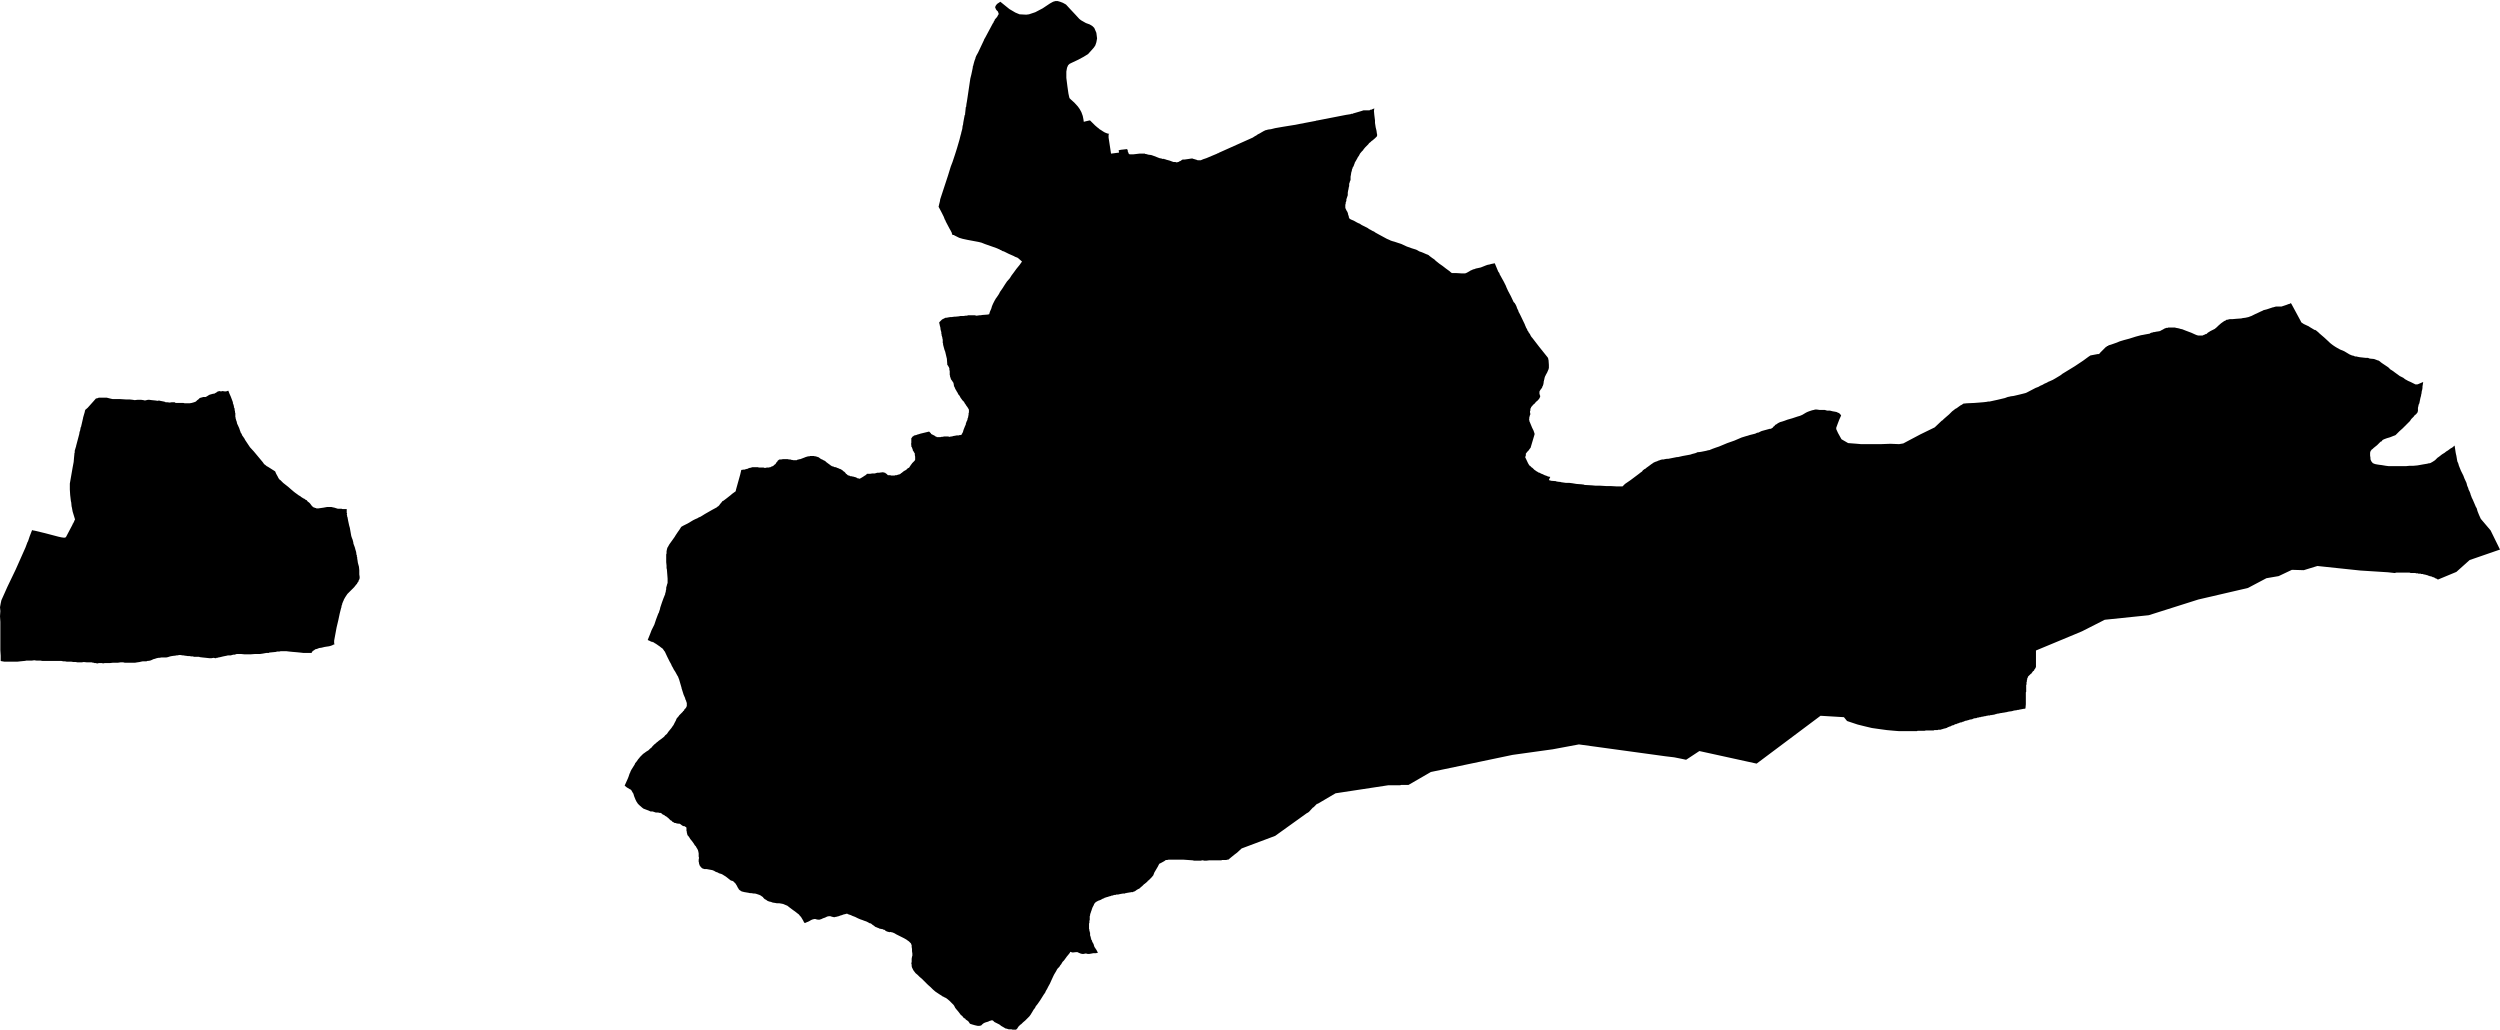 <svg xmlns="http://www.w3.org/2000/svg" version="1.2" baseProfile="tiny" stroke-linecap="round" stroke-linejoin="round" viewBox="584.5 336.28 71.6 29.5"><g xmlns="http://www.w3.org/2000/svg" id="Irunberri">
<path d="M 613.15 343.44 613.14 343.43 613.05 343.39 612.91 343.34 612.71 343.27 612.61 343.23 612.53 343.21 612.37 343.18 612.21 343.15 612.07 343.12 611.97 343.09 611.89 343.05 611.83 343.02 611.82 343.01 611.8 343.01 611.78 343.01 611.76 342.96 611.76 342.95 611.73 342.89 611.69 342.82 611.59 342.63 611.57 342.58 611.57 342.58 611.56 342.57 611.53 342.49 611.46 342.35 611.38 342.2 611.39 342.17 611.39 342.16 611.42 342.04 611.43 341.97 611.44 341.96 611.44 341.95 611.65 341.31 611.73 341.05 611.78 340.92 611.79 340.89 611.8 340.86 611.85 340.71 611.91 340.52 611.98 340.28 612.01 340.16 612.03 340.09 612.03 340.08 612.06 339.97 612.07 339.88 612.08 339.86 612.09 339.78 612.12 339.62 612.13 339.57 612.14 339.57 612.14 339.56 612.14 339.55 612.14 339.54 612.15 339.45 612.16 339.35 612.17 339.34 612.18 339.25 612.19 339.2 612.21 339.07 612.29 338.53 612.32 338.41 612.36 338.22 612.36 338.19 612.37 338.17 612.38 338.13 612.39 338.09 612.41 338.02 612.44 337.94 612.44 337.92 612.45 337.91 612.45 337.9 612.46 337.88 612.47 337.86 612.51 337.79 612.59 337.62 612.68 337.43 612.69 337.4 612.71 337.37 612.94 336.94 612.95 336.94 612.95 336.93 612.96 336.9 612.97 336.89 612.97 336.88 612.98 336.87 612.99 336.86 612.99 336.84 613 336.83 613.06 336.76 613.08 336.72 613.1 336.69 613.1 336.66 613.09 336.64 613.08 336.61 613.04 336.57 613.02 336.54 613.01 336.51 613 336.49 613.01 336.46 613.02 336.44 613.05 336.4 613.06 336.39 613.15 336.33 613.41 336.54 613.58 336.64 613.7 336.69 613.89 336.7 613.97 336.69 614.15 336.63 614.36 336.52 614.57 336.38 614.66 336.33 614.73 336.31 614.79 336.31 614.86 336.33 614.94 336.36 615.03 336.41 615.15 336.54 615.3 336.7 615.41 336.82 615.46 336.86 615.6 336.94 615.71 336.98 615.79 337.03 615.84 337.08 615.87 337.15 615.9 337.22 615.91 337.3 615.92 337.38 615.9 337.49 615.87 337.58 615.83 337.64 615.76 337.72 615.66 337.83 615.53 337.91 615.36 338 615.19 338.08 615.13 338.11 615.09 338.15 615.06 338.22 615.04 338.33 615.04 338.51 615.07 338.75 615.1 338.96 615.12 339.05 615.13 339.09 615.17 339.13 615.27 339.22 615.37 339.33 615.42 339.4 615.47 339.49 615.51 339.6 615.53 339.7 615.54 339.77 615.57 339.76 615.7 339.73 615.72 339.73 615.86 339.87 615.93 339.93 615.93 339.93 615.97 339.96 615.99 339.98 616.04 340.01 616.07 340.03 616.1 340.05 616.12 340.06 616.15 340.08 616.16 340.08 616.18 340.09 616.24 340.11 616.27 340.11 616.26 340.12 616.26 340.13 616.25 340.13 616.25 340.14 616.25 340.15 616.25 340.16 616.25 340.17 616.25 340.19 616.25 340.2 616.25 340.22 616.32 340.68 616.55 340.65 616.54 340.59 616.54 340.58 616.56 340.58 616.6 340.57 616.78 340.55 616.8 340.59 616.8 340.62 616.81 340.64 616.82 340.66 616.82 340.67 616.83 340.68 616.83 340.69 616.84 340.69 616.85 340.7 616.86 340.7 616.87 340.7 616.96 340.7 617.13 340.68 617.14 340.68 617.15 340.68 617.19 340.68 617.27 340.68 617.28 340.68 617.29 340.68 617.3 340.69 617.31 340.69 617.32 340.69 617.39 340.71 617.47 340.72 617.5 340.73 617.51 340.73 617.52 340.74 617.53 340.74 617.71 340.81 617.77 340.82 617.78 340.83 617.79 340.83 617.79 340.83 617.8 340.83 617.84 340.83 617.85 340.84 617.86 340.84 617.87 340.84 617.89 340.85 618 340.88 618.08 340.91 618.11 340.92 618.12 340.92 618.13 340.92 618.14 340.92 618.16 340.92 618.17 340.92 618.18 340.93 618.2 340.93 618.21 340.93 618.22 340.93 618.23 340.92 618.24 340.92 618.25 340.92 618.28 340.9 618.31 340.89 618.35 340.86 618.37 340.85 618.38 340.85 618.39 340.85 618.42 340.85 618.56 340.83 618.62 340.82 618.62 340.82 618.64 340.82 618.64 340.82 618.65 340.82 618.66 340.82 618.67 340.83 618.68 340.83 618.78 340.86 618.8 340.87 618.81 340.87 618.82 340.87 618.83 340.87 618.84 340.87 618.85 340.87 618.86 340.87 618.87 340.87 618.88 340.87 618.89 340.87 618.96 340.84 619.05 340.81 619.24 340.73 619.36 340.68 619.37 340.67 619.39 340.67 619.4 340.66 619.42 340.65 620.38 340.22 620.41 340.2 620.42 340.19 620.43 340.19 620.44 340.18 620.48 340.16 620.52 340.13 620.58 340.1 620.63 340.07 620.7 340.03 620.72 340.02 620.73 340.02 620.73 340.01 620.75 340.01 620.82 339.99 620.9 339.98 620.98 339.96 621.02 339.95 621.25 339.91 621.56 339.86 622.19 339.74 622.21 339.73 622.23 339.73 623.05 339.57 623.18 339.55 623.2 339.54 623.22 339.54 623.24 339.54 623.25 339.53 623.32 339.51 623.49 339.46 623.55 339.44 623.56 339.44 623.57 339.44 623.58 339.44 623.59 339.44 623.6 339.44 623.61 339.44 623.62 339.44 623.64 339.44 623.72 339.44 623.74 339.43 623.75 339.42 623.78 339.42 623.82 339.4 623.85 339.39 623.86 339.38 623.85 339.46 623.86 339.57 623.87 339.65 623.88 339.73 623.88 339.8 623.9 339.93 623.92 340.01 623.93 340.07 623.93 340.09 623.94 340.12 623.94 340.14 623.94 340.15 623.94 340.17 623.93 340.19 623.92 340.2 623.91 340.21 623.88 340.24 623.81 340.3 623.78 340.32 623.75 340.35 623.71 340.38 623.69 340.41 623.64 340.46 623.62 340.48 623.6 340.5 623.55 340.56 623.54 340.58 623.5 340.62 623.45 340.68 623.43 340.72 623.42 340.74 623.39 340.78 623.37 340.82 623.33 340.89 623.3 340.94 623.3 340.95 623.28 341 623.27 341.03 623.26 341.05 623.24 341.08 623.23 341.12 623.22 341.13 623.22 341.15 623.21 341.19 623.2 341.22 623.19 341.29 623.18 341.34 623.18 341.37 623.18 341.4 623.18 341.43 623.17 341.46 623.16 341.48 623.15 341.52 623.14 341.54 623.14 341.57 623.14 341.59 623.14 341.61 623.13 341.64 623.12 341.7 623.11 341.74 623.1 341.8 623.1 341.84 623.1 341.87 623.09 341.9 623.08 341.93 623.06 341.99 623.06 342.03 623.05 342.06 623.04 342.08 623.04 342.12 623.03 342.14 623.03 342.15 623.03 342.18 623.03 342.18 623.03 342.21 623.03 342.23 623.04 342.26 623.07 342.32 623.09 342.35 623.1 342.38 623.11 342.41 623.11 342.43 623.12 342.45 623.13 342.48 623.13 342.5 623.14 342.52 623.15 342.54 623.16 342.55 623.18 342.56 623.2 342.57 623.29 342.61 623.36 342.65 623.4 342.67 623.45 342.69 623.46 342.7 623.48 342.71 623.49 342.72 623.55 342.75 623.67 342.81 623.71 342.84 623.75 342.86 623.82 342.9 623.85 342.91 623.89 342.94 623.98 342.99 624.22 343.12 624.29 343.15 624.33 343.17 624.39 343.19 624.43 343.2 624.52 343.23 624.64 343.27 624.79 343.34 624.93 343.39 625.06 343.43 625.15 343.48 625.18 343.49 625.21 343.5 625.26 343.52 625.35 343.56 625.38 343.57 625.4 343.58 625.42 343.59 625.44 343.61 625.52 343.67 625.58 343.71 625.59 343.72 625.62 343.75 625.72 343.83 625.82 343.9 625.91 343.97 626.02 344.05 626.04 344.07 626.08 344.1 626.12 344.1 626.13 344.1 626.16 344.1 626.19 344.1 626.36 344.11 626.4 344.11 626.43 344.11 626.46 344.11 626.49 344.1 626.51 344.09 626.53 344.08 626.6 344.04 626.63 344.02 626.64 344.02 626.66 344.01 626.68 344 626.71 343.99 626.72 343.99 626.77 343.97 626.82 343.96 626.91 343.94 627.06 343.88 627.09 343.87 627.12 343.86 627.14 343.86 627.21 343.84 627.31 343.82 627.41 344.06 627.44 344.1 627.45 344.13 627.45 344.14 627.46 344.15 627.47 344.17 627.52 344.26 627.57 344.35 627.61 344.43 627.63 344.47 627.64 344.5 627.69 344.61 627.77 344.76 627.85 344.93 627.86 344.94 627.87 344.95 627.88 344.96 627.89 344.97 627.89 344.98 627.9 344.99 627.91 345.01 627.93 345.05 627.94 345.08 627.95 345.11 627.96 345.13 627.97 345.15 627.98 345.17 627.99 345.19 627.99 345.21 628.01 345.24 628.05 345.32 628.17 345.57 628.18 345.6 628.19 345.62 628.21 345.67 628.23 345.7 628.24 345.72 628.24 345.73 628.25 345.75 628.25 345.75 628.26 345.76 628.27 345.77 628.27 345.78 628.28 345.8 628.29 345.81 628.3 345.82 628.3 345.83 628.31 345.84 628.32 345.85 628.32 345.86 628.33 345.87 628.33 345.88 628.34 345.89 628.34 345.9 628.35 345.91 628.36 345.93 628.38 345.95 628.58 346.21 628.78 346.46 628.82 346.51 628.83 346.52 628.83 346.53 628.84 346.54 628.84 346.56 628.85 346.59 628.86 346.73 628.86 346.78 628.86 346.79 628.86 346.8 628.86 346.82 628.86 346.83 628.85 346.84 628.85 346.86 628.84 346.88 628.81 346.95 628.77 347.02 628.77 347.03 628.76 347.04 628.75 347.06 628.75 347.07 628.74 347.08 628.74 347.1 628.74 347.11 628.73 347.12 628.73 347.14 628.73 347.15 628.72 347.16 628.72 347.17 628.72 347.19 628.71 347.21 628.71 347.23 628.71 347.24 628.71 347.26 628.7 347.27 628.7 347.29 628.7 347.3 628.69 347.31 628.69 347.32 628.69 347.33 628.68 347.34 628.67 347.36 628.67 347.37 628.66 347.39 628.65 347.4 628.64 347.42 628.62 347.44 628.61 347.46 628.6 347.47 628.6 347.48 628.59 347.49 628.59 347.5 628.59 347.51 628.59 347.53 628.59 347.54 628.59 347.55 628.59 347.56 628.59 347.57 628.6 347.58 628.6 347.59 628.6 347.6 628.61 347.61 628.61 347.62 628.61 347.63 628.61 347.64 628.61 347.65 628.6 347.66 628.6 347.67 628.59 347.68 628.59 347.69 628.58 347.7 628.57 347.72 628.55 347.73 628.54 347.75 628.49 347.79 628.45 347.84 628.4 347.88 628.39 347.9 628.37 347.92 628.36 347.93 628.35 347.94 628.35 347.95 628.35 347.96 628.34 347.97 628.34 347.97 628.33 347.99 628.33 348 628.33 348.02 628.33 348.04 628.32 348.05 628.32 348.06 628.32 348.09 628.33 348.14 628.33 348.15 628.32 348.16 628.32 348.17 628.31 348.19 628.31 348.2 628.31 348.21 628.3 348.22 628.3 348.23 628.3 348.24 628.3 348.25 628.3 348.27 628.29 348.28 628.29 348.29 628.3 348.3 628.3 348.32 628.3 348.33 628.3 348.34 628.31 348.36 628.38 348.53 628.42 348.61 628.45 348.7 628.45 348.72 628.34 349.09 628.34 349.1 628.33 349.11 628.3 349.15 628.28 349.18 628.24 349.22 628.21 349.26 628.2 349.27 628.2 349.32 628.2 349.33 628.19 349.34 628.19 349.35 628.19 349.36 628.19 349.36 628.18 349.37 628.26 349.54 628.27 349.56 628.28 349.57 628.28 349.57 628.28 349.58 628.29 349.59 628.3 349.61 628.31 349.61 628.31 349.62 628.32 349.62 628.33 349.63 628.35 349.65 628.36 349.66 628.37 349.67 628.39 349.68 628.4 349.69 628.41 349.7 628.42 349.71 628.45 349.74 628.47 349.75 628.48 349.76 628.51 349.78 628.53 349.79 628.56 349.81 628.58 349.82 628.6 349.82 628.61 349.83 628.63 349.84 628.65 349.85 628.68 349.86 628.74 349.89 628.8 349.91 628.84 349.93 628.86 349.93 628.9 349.94 628.89 349.96 628.88 349.98 628.86 350.03 628.93 350.05 629.06 350.06 629.08 350.07 629.15 350.08 629.18 350.08 629.21 350.09 629.28 350.1 629.35 350.11 629.37 350.11 629.45 350.11 629.53 350.12 629.65 350.14 629.79 350.15 629.87 350.16 629.88 350.17 629.9 350.17 629.91 350.17 630.09 350.18 630.2 350.19 630.33 350.19 630.49 350.2 630.62 350.2 630.79 350.21 630.96 350.21 630.97 350.21 630.98 350.2 631.04 350.14 631.2 350.03 631.44 349.85 631.49 349.81 631.52 349.79 631.54 349.77 631.55 349.75 631.58 349.73 631.59 349.72 631.63 349.7 631.65 349.68 631.72 349.63 631.76 349.6 631.8 349.57 631.82 349.56 631.83 349.55 631.83 349.55 631.84 349.54 631.86 349.53 631.9 349.51 631.96 349.49 631.98 349.48 632 349.47 632.01 349.47 632.06 349.45 632.1 349.44 632.12 349.44 632.14 349.44 632.18 349.43 632.24 349.42 632.26 349.42 632.28 349.42 632.33 349.41 632.53 349.37 632.56 349.37 632.69 349.34 632.91 349.3 632.97 349.28 633.05 349.26 633.1 349.24 633.12 349.23 633.14 349.23 633.15 349.23 633.22 349.22 633.37 349.19 633.4 349.18 633.41 349.18 633.42 349.18 633.44 349.17 633.47 349.17 633.48 349.16 633.51 349.15 633.53 349.14 633.64 349.1 633.73 349.07 633.85 349.02 633.97 348.97 634.17 348.9 634.38 348.81 634.51 348.77 634.55 348.76 634.61 348.74 634.77 348.7 634.81 348.68 634.84 348.67 634.86 348.67 634.9 348.65 634.92 348.64 634.94 348.63 634.97 348.62 635.19 348.56 635.22 348.56 635.25 348.54 635.27 348.53 635.29 348.5 635.32 348.48 635.34 348.45 635.38 348.43 635.42 348.4 635.48 348.37 635.55 348.35 635.61 348.33 635.69 348.3 635.76 348.28 635.83 348.26 635.92 348.23 635.98 348.21 636.05 348.19 636.12 348.16 636.17 348.13 636.22 348.1 636.26 348.08 636.31 348.06 636.34 348.05 636.37 348.04 636.4 348.03 636.45 348.02 636.48 348.01 636.54 348.01 636.61 348.02 636.68 348.02 636.76 348.02 636.83 348.04 636.91 348.04 636.99 348.06 637.05 348.07 637.1 348.08 637.14 348.1 637.17 348.11 637.18 348.12 637.21 348.15 637.23 348.18 637.18 348.29 637.13 348.42 637.09 348.53 637.09 348.57 637.14 348.68 637.24 348.86 637.43 348.97 637.69 348.99 637.8 349 637.85 349 638.04 349 638.21 349 638.37 349 638.64 348.99 638.89 349 639.01 348.98 639.16 348.9 639.5 348.72 639.91 348.52 640.11 348.33 640.13 348.32 640.17 348.28 640.25 348.21 640.32 348.15 640.41 348.06 640.45 348.03 640.5 347.99 640.54 347.97 640.58 347.94 640.65 347.89 640.69 347.87 640.73 347.84 640.83 347.83 641.05 347.82 641.18 347.81 641.3 347.8 641.39 347.79 641.44 347.78 641.48 347.78 641.71 347.73 641.92 347.68 642 347.65 642.05 347.64 642.09 347.63 642.17 347.62 642.34 347.58 642.42 347.56 642.5 347.54 642.53 347.53 642.57 347.51 642.8 347.39 642.88 347.36 642.93 347.33 643 347.3 643.05 347.27 643.12 347.24 643.14 347.23 643.15 347.22 643.2 347.2 643.29 347.16 643.36 347.12 643.46 347.06 643.51 347.03 643.56 346.99 643.92 346.77 644.13 346.63 644.16 346.61 644.31 346.5 644.37 346.46 644.58 346.42 644.61 346.42 644.62 346.41 644.64 346.4 644.65 346.38 644.67 346.36 644.72 346.31 644.77 346.26 644.79 346.24 644.81 346.22 644.83 346.21 644.84 346.2 644.85 346.19 644.87 346.19 644.88 346.18 644.89 346.17 644.96 346.15 645.13 346.09 645.2 346.06 645.23 346.05 645.33 346.02 645.48 345.98 645.67 345.92 645.82 345.88 645.88 345.87 645.93 345.86 646.04 345.84 646.05 345.84 646.06 345.84 646.07 345.83 646.09 345.82 646.11 345.81 646.16 345.8 646.18 345.79 646.2 345.79 646.21 345.79 646.25 345.78 646.32 345.77 646.37 345.76 646.38 345.75 646.4 345.74 646.44 345.72 646.51 345.68 646.53 345.68 646.54 345.67 646.55 345.67 646.56 345.67 646.58 345.67 646.6 345.66 646.62 345.66 646.63 345.66 646.65 345.66 646.67 345.66 646.71 345.66 646.74 345.66 646.75 345.66 646.77 345.66 646.79 345.66 646.82 345.67 646.88 345.68 646.92 345.69 646.95 345.7 647 345.71 647.1 345.75 647.18 345.78 647.26 345.81 647.37 345.86 647.42 345.88 647.46 345.89 647.47 345.89 647.49 345.89 647.51 345.89 647.52 345.89 647.54 345.89 647.56 345.89 647.58 345.89 647.6 345.88 647.62 345.87 647.63 345.87 647.66 345.85 647.68 345.85 647.7 345.84 647.71 345.83 647.73 345.81 647.81 345.76 647.83 345.75 647.85 345.74 647.89 345.72 647.91 345.71 647.93 345.7 647.99 345.65 648.03 345.61 648.11 345.54 648.18 345.49 648.21 345.47 648.22 345.47 648.24 345.46 648.25 345.45 648.26 345.44 648.28 345.44 648.28 345.44 648.32 345.43 648.36 345.42 648.4 345.42 648.44 345.42 648.55 345.41 648.69 345.4 648.73 345.39 648.81 345.38 648.9 345.36 648.95 345.34 648.98 345.33 649 345.32 649.02 345.31 649.08 345.28 649.21 345.22 649.25 345.2 649.3 345.18 649.31 345.17 649.34 345.16 649.42 345.14 649.54 345.1 649.6 345.08 649.62 345.08 649.63 345.07 649.66 345.07 649.67 345.06 649.72 345.06 649.8 345.06 649.84 345.06 649.87 345.05 649.9 345.04 649.96 345.02 649.99 345.01 650.04 344.99 650.08 344.98 650.11 344.96 650.13 344.99 650.4 345.49 650.4 345.5 650.41 345.51 650.42 345.52 650.48 345.56 650.63 345.63 650.64 345.64 650.79 345.73 650.81 345.73 650.84 345.75 650.9 345.8 650.93 345.83 651.07 345.95 651.2 346.07 651.23 346.1 651.28 346.14 651.32 346.17 651.38 346.21 651.43 346.24 651.52 346.29 651.64 346.34 651.79 346.43 651.86 346.46 651.91 346.47 651.95 346.49 651.99 346.49 652.03 346.5 652.08 346.51 652.17 346.52 652.26 346.53 652.32 346.53 652.37 346.55 652.48 346.56 652.52 346.57 652.54 346.58 652.57 346.59 652.59 346.6 652.61 346.6 652.64 346.62 652.66 346.63 652.68 346.65 652.72 346.68 652.81 346.74 652.9 346.8 652.96 346.86 653.01 346.89 653.12 346.97 653.23 347.05 653.33 347.1 653.38 347.14 653.47 347.19 653.54 347.22 653.6 347.25 653.66 347.28 653.68 347.29 653.69 347.29 653.7 347.29 653.71 347.29 653.73 347.29 653.76 347.28 653.83 347.25 653.9 347.22 653.89 347.29 653.88 347.35 653.88 347.39 653.87 347.45 653.86 347.48 653.85 347.56 653.84 347.59 653.84 347.61 653.82 347.68 653.81 347.73 653.8 347.78 653.79 347.83 653.77 347.87 653.76 347.92 653.75 347.96 653.75 348 653.75 348.03 653.75 348.05 653.75 348.06 653.74 348.07 653.74 348.08 653.74 348.09 653.73 348.1 653.7 348.14 653.65 348.18 653.63 348.21 653.59 348.25 653.56 348.28 653.52 348.34 653.48 348.38 653.42 348.44 653.38 348.48 653.34 348.52 653.31 348.55 653.22 348.63 653.19 348.66 653.16 348.69 653.13 348.72 653.11 348.74 653.09 348.75 653.06 348.76 652.96 348.8 652.93 348.81 652.86 348.83 652.78 348.86 652.76 348.87 652.74 348.88 652.73 348.89 652.71 348.92 652.68 348.93 652.66 348.95 652.58 349.03 652.48 349.11 652.45 349.14 652.42 349.16 652.41 349.18 652.4 349.19 652.39 349.2 652.39 349.22 652.38 349.24 652.38 349.27 652.38 349.29 652.38 349.33 652.39 349.39 652.39 349.43 652.4 349.46 652.41 349.48 652.42 349.5 652.44 349.52 652.45 349.54 652.47 349.55 652.52 349.57 652.57 349.58 652.63 349.59 652.71 349.6 652.83 349.62 652.91 349.63 653.02 349.63 653.05 349.63 653.17 349.63 653.18 349.63 653.29 349.63 653.41 349.63 653.51 349.62 653.62 349.62 653.73 349.61 653.79 349.6 653.9 349.58 654.02 349.56 654.05 349.55 654.07 349.55 654.11 349.54 654.18 349.5 654.24 349.46 654.27 349.43 654.31 349.39 654.34 349.37 654.38 349.34 654.43 349.3 654.46 349.28 654.51 349.25 654.56 349.21 654.61 349.18 654.65 349.15 654.69 349.12 654.73 349.1 654.8 349.04 654.83 349.24 654.84 349.29 654.85 349.33 654.86 349.39 654.87 349.45 654.88 349.5 654.9 349.54 654.91 349.57 654.92 349.61 654.94 349.66 654.96 349.71 654.98 349.76 655.02 349.84 655.05 349.9 655.08 349.98 655.14 350.11 655.16 350.19 655.19 350.26 655.2 350.3 655.23 350.36 655.25 350.41 655.26 350.45 655.28 350.5 655.29 350.53 655.3 350.55 655.32 350.59 655.35 350.66 655.41 350.8 655.43 350.83 655.44 350.86 655.45 350.9 655.46 350.93 655.5 351.03 655.55 351.14 655.83 351.47 656.1 352.02 656.01 352.05 655.23 352.32 654.85 352.66 654.32 352.88 654.31 352.87 654.29 352.86 654.28 352.85 654.26 352.85 654.25 352.84 654.23 352.83 654.22 352.82 654.21 352.82 654.19 352.81 654.17 352.81 654.16 352.8 654.14 352.79 654.12 352.79 654.1 352.78 654.08 352.78 654.07 352.77 654.05 352.77 654.04 352.76 654.03 352.76 654.01 352.75 653.99 352.75 653.98 352.74 653.96 352.74 653.95 352.74 653.93 352.73 653.91 352.73 653.89 352.72 653.88 352.72 653.86 352.72 653.84 352.72 653.83 352.71 653.81 352.71 653.79 352.71 653.77 352.71 653.76 352.71 653.75 352.7 653.73 352.7 653.71 352.7 653.69 352.7 653.68 352.69 653.66 352.69 653.65 352.69 653.63 352.69 653.61 352.69 653.59 352.69 653.58 352.69 653.56 352.69 653.54 352.69 653.51 352.68 653.49 352.68 653.47 352.68 653.45 352.68 653.44 352.68 653.4 352.68 653.35 352.68 653.32 352.68 653.3 352.68 653.28 352.68 653.27 352.68 653.25 352.68 653.23 352.68 653.2 352.68 653.15 352.68 653.13 352.68 653.09 352.69 653.08 352.69 653.07 352.69 652.89 352.67 652.1 352.62 651.06 352.51 650.87 352.49 650.48 352.61 650.14 352.6 649.76 352.78 649.41 352.84 648.88 353.12 647.46 353.45 646.04 353.9 644.78 354.03 644.13 354.36 643.94 354.44 642.81 354.91 642.81 355.2 642.81 355.37 642.81 355.38 642.8 355.4 642.8 355.41 642.79 355.42 642.78 355.44 642.77 355.45 642.76 355.46 642.76 355.47 642.75 355.49 642.73 355.5 642.72 355.51 642.7 355.54 642.69 355.55 642.68 355.57 642.66 355.58 642.64 355.6 642.63 355.61 642.62 355.62 642.61 355.63 642.59 355.65 642.58 355.66 642.58 355.68 642.57 355.69 642.56 355.71 642.56 355.73 642.56 355.74 642.55 355.75 642.55 355.77 642.55 355.79 642.55 355.8 642.54 355.81 642.54 355.83 642.54 355.85 642.54 355.87 642.54 355.88 642.53 355.9 642.53 355.92 642.53 355.95 642.53 355.98 642.53 355.99 642.53 356.01 642.53 356.03 642.53 356.05 642.53 356.08 642.53 356.09 642.52 356.11 642.52 356.13 642.52 356.16 642.52 356.18 642.52 356.2 642.52 356.21 642.52 356.23 642.52 356.25 642.52 356.28 642.52 356.3 642.52 356.31 642.52 356.33 642.52 356.35 642.52 356.36 642.52 356.37 642.52 356.4 642.52 356.4 642.52 356.45 642.51 356.56 642.51 356.57 642.48 356.58 642.46 356.58 642.41 356.59 642.36 356.6 642.34 356.6 642.33 356.61 642.31 356.61 642.29 356.61 642.26 356.62 642.18 356.63 642.15 356.64 642.11 356.65 642.03 356.66 641.99 356.67 641.95 356.68 641.94 356.68 641.89 356.69 641.87 356.69 641.83 356.7 641.82 356.7 641.8 356.7 641.78 356.71 641.77 356.71 641.75 356.71 641.73 356.72 641.71 356.72 641.69 356.72 641.68 356.73 641.66 356.73 641.64 356.74 641.63 356.74 641.61 356.75 641.59 356.75 641.57 356.75 641.56 356.76 641.54 356.76 641.52 356.76 641.51 356.76 641.49 356.77 641.47 356.77 641.43 356.77 641.42 356.78 641.41 356.78 641.39 356.78 641.37 356.79 641.36 356.79 641.34 356.79 641.32 356.8 641.3 356.8 641.29 356.8 641.27 356.81 641.26 356.81 641.24 356.81 641.22 356.82 641.2 356.82 641.19 356.82 641.17 356.83 641.15 356.83 641.14 356.83 641.12 356.84 641.09 356.85 641.07 356.85 641.06 356.85 641.02 356.86 640.98 356.88 640.91 356.89 640.89 356.9 640.85 356.91 640.82 356.92 640.8 356.92 640.75 356.94 640.73 356.95 640.71 356.95 640.7 356.96 640.67 356.97 640.65 356.97 640.62 356.98 640.6 356.99 640.59 356.99 640.58 357 640.56 357 640.54 357.01 640.53 357.02 640.51 357.02 640.5 357.02 640.48 357.03 640.45 357.05 640.43 357.05 640.38 357.07 640.37 357.08 640.33 357.09 640.31 357.1 640.28 357.11 640.27 357.12 640.25 357.13 640.24 357.13 640.22 357.14 640.2 357.14 640.18 357.15 640.16 357.15 640.15 357.16 640.13 357.16 640.11 357.17 640.09 357.17 640.08 357.18 640.06 357.18 640.04 357.18 640.02 357.18 640.01 357.18 639.99 357.19 639.97 357.19 639.95 357.19 639.93 357.19 639.92 357.19 639.9 357.19 639.88 357.2 639.87 357.2 639.85 357.2 639.83 357.2 639.82 357.2 639.78 357.2 639.75 357.2 639.73 357.2 639.71 357.2 639.66 357.2 639.62 357.21 639.6 357.21 639.59 357.21 639.55 357.21 639.52 357.21 639.5 357.21 639.48 357.21 639.46 357.21 639.42 357.21 639.4 357.22 639.35 357.22 639.31 357.22 639.29 357.22 639.17 357.22 639.05 357.22 638.89 357.22 638.76 357.21 638.54 357.19 638.32 357.16 638.11 357.13 637.9 357.08 637.7 357.03 637.4 356.93 637.31 356.82 636.64 356.78 634.81 358.15 633.17 357.79 632.79 358.04 632.65 358.01 632.45 357.97 632.2 357.94 629.72 357.6 628.97 357.74 628.68 357.78 627.82 357.9 627.2 358.03 625.48 358.39 624.84 358.76 624.81 358.76 624.63 358.76 624.6 358.77 624.38 358.77 624.33 358.77 624.26 358.77 622.75 359 622.24 359.3 622.22 359.3 622.21 359.31 622.2 359.32 622.19 359.33 622.12 359.4 622.1 359.41 621.99 359.53 621.95 359.56 621.94 359.56 621.02 360.22 620.06 360.58 619.93 360.7 619.85 360.76 619.74 360.85 619.68 360.9 619.66 360.9 619.64 360.9 619.63 360.91 619.61 360.91 619.59 360.91 619.57 360.91 619.55 360.91 619.52 360.91 619.5 360.91 619.48 360.92 619.46 360.92 619.43 360.92 619.4 360.92 619.37 360.92 619.31 360.92 619.3 360.92 619.28 360.92 619.26 360.92 619.24 360.92 619.22 360.92 619.18 360.92 619.17 360.92 619.15 360.92 619.14 360.92 619.13 360.92 619.05 360.93 618.99 360.93 618.98 360.93 618.96 360.92 618.94 360.92 618.92 360.92 618.9 360.93 618.88 360.93 618.86 360.93 618.81 360.93 618.8 360.93 618.78 360.93 618.74 360.93 618.73 360.93 618.71 360.93 618.69 360.93 618.67 360.92 618.66 360.92 618.38 360.9 618.36 360.9 618.26 360.9 618.09 360.9 618.07 360.9 617.97 360.9 617.93 360.91 617.89 360.91 617.85 360.94 617.76 360.99 617.7 361.02 617.66 361.1 617.56 361.27 617.53 361.35 617.48 361.41 617.47 361.42 617.46 361.43 617.45 361.44 617.44 361.45 617.43 361.46 617.4 361.49 617.37 361.51 617.36 361.53 617.35 361.54 617.33 361.55 617.33 361.56 617.31 361.57 617.3 361.58 617.29 361.59 617.27 361.6 617.26 361.61 617.25 361.62 617.24 361.63 617.22 361.65 617.21 361.66 617.2 361.67 617.18 361.68 617.17 361.69 617.17 361.7 617.16 361.7 617.14 361.72 617.13 361.73 617.11 361.74 617.1 361.74 617.07 361.76 617.05 361.77 617.04 361.78 617.01 361.8 617 361.81 616.98 361.81 616.96 361.82 616.95 361.83 616.94 361.83 616.92 361.83 616.9 361.83 616.89 361.83 616.87 361.84 616.85 361.84 616.83 361.84 616.81 361.85 616.78 361.85 616.75 361.86 616.73 361.86 616.72 361.87 616.7 361.87 616.67 361.87 616.61 361.88 616.56 361.89 616.52 361.9 616.51 361.9 616.49 361.9 616.47 361.9 616.45 361.91 616.44 361.91 616.42 361.91 616.41 361.91 616.39 361.92 616.38 361.92 616.36 361.93 616.34 361.93 616.33 361.93 616.32 361.94 616.28 361.95 616.27 361.95 616.25 361.96 616.24 361.96 616.22 361.97 616.2 361.97 616.19 361.98 616.17 361.98 616.16 361.99 616.14 361.99 616.13 362 616.11 362.01 616.08 362.02 616.06 362.03 616.03 362.05 616 362.06 615.98 362.07 615.97 362.07 615.95 362.08 615.93 362.09 615.91 362.1 615.9 362.11 615.89 362.11 615.88 362.12 615.86 362.14 615.85 362.15 615.84 362.17 615.83 362.18 615.83 362.2 615.82 362.21 615.8 362.25 615.79 362.27 615.78 362.29 615.78 362.3 615.77 362.32 615.77 362.33 615.76 362.35 615.76 362.37 615.75 362.37 615.75 362.39 615.74 362.41 615.74 362.42 615.73 362.44 615.72 362.48 615.72 362.5 615.71 362.52 615.71 362.54 615.71 362.56 615.71 362.57 615.71 362.59 615.71 362.6 615.71 362.62 615.71 362.63 615.7 362.65 615.7 362.66 615.7 362.68 615.7 362.7 615.7 362.71 615.69 362.73 615.69 362.75 615.69 362.76 615.69 362.78 615.69 362.79 615.69 362.81 615.69 362.83 615.69 362.85 615.69 362.87 615.69 362.89 615.7 362.9 615.7 362.92 615.7 362.94 615.71 362.96 615.71 362.98 615.72 362.99 615.72 363.01 615.72 363.03 615.72 363.05 615.72 363.06 615.72 363.07 615.73 363.09 615.73 363.1 615.74 363.12 615.74 363.14 615.74 363.15 615.75 363.16 615.75 363.18 615.76 363.2 615.77 363.21 615.78 363.24 615.78 363.25 615.79 363.27 615.8 363.28 615.81 363.29 615.81 363.31 615.82 363.32 615.83 363.35 615.83 363.36 615.84 363.38 615.84 363.39 615.85 363.41 615.86 363.42 615.87 363.44 615.88 363.45 615.89 363.47 615.9 363.48 615.91 363.5 615.91 363.5 615.92 363.52 615.93 363.54 615.94 363.55 615.95 363.56 615.89 363.58 615.81 363.58 615.76 363.59 615.7 363.6 615.65 363.6 615.61 363.59 615.59 363.59 615.58 363.59 615.54 363.6 615.49 363.6 615.45 363.59 615.4 363.57 615.36 363.55 615.31 363.55 615.22 363.56 615.15 363.54 615.14 363.57 615.1 363.62 615.05 363.68 615 363.75 614.97 363.79 614.94 363.82 614.93 363.83 614.89 363.9 614.87 363.92 614.84 363.97 614.79 364.02 614.77 364.05 614.75 364.09 614.72 364.14 614.69 364.19 614.67 364.23 614.61 364.36 614.57 364.45 614.52 364.54 614.49 364.6 614.48 364.62 614.47 364.63 614.44 364.69 614.44 364.7 614.43 364.71 614.42 364.73 614.41 364.74 614.39 364.77 614.29 364.93 614.22 365.03 614.19 365.07 614.17 365.09 614.14 365.15 614.1 365.2 614.06 365.27 614.04 365.3 614.03 365.32 613.98 365.39 613.92 365.45 613.86 365.51 613.8 365.56 613.75 365.61 613.72 365.63 613.67 365.68 613.65 365.71 613.64 365.73 613.62 365.75 613.61 365.76 613.6 365.77 613.55 365.77 613.5 365.77 613.47 365.76 613.44 365.76 613.39 365.76 613.33 365.74 613.31 365.74 613.29 365.73 613.24 365.7 613.17 365.66 613.16 365.65 613.12 365.62 613.04 365.58 612.98 365.55 612.94 365.51 612.91 365.5 612.84 365.52 612.8 365.54 612.73 365.56 612.68 365.58 612.64 365.61 612.61 365.64 612.6 365.65 612.55 365.66 612.5 365.66 612.45 365.65 612.41 365.64 612.34 365.62 612.28 365.6 612.26 365.57 612.24 365.54 612.22 365.52 612.19 365.5 612.16 365.48 612.14 365.45 612.11 365.44 612.09 365.42 612.06 365.38 612.02 365.35 611.99 365.31 611.96 365.27 611.91 365.21 611.86 365.15 611.83 365.09 611.81 365.06 611.78 365.03 611.74 364.99 611.69 364.94 611.63 364.89 611.59 364.86 611.56 364.85 611.53 364.83 611.5 364.82 611.46 364.79 611.41 364.76 611.35 364.72 611.29 364.68 611.22 364.62 611.15 364.55 611.08 364.49 611.03 364.44 610.96 364.37 610.9 364.31 610.84 364.26 610.78 364.2 610.72 364.15 610.69 364.11 610.69 364.11 610.66 364.07 610.64 364.03 610.62 363.99 610.61 363.95 610.61 363.91 610.6 363.87 610.61 363.83 610.61 363.81 610.61 363.74 610.62 363.68 610.63 363.65 610.63 363.59 610.62 363.52 610.62 363.46 610.61 363.4 610.61 363.35 610.6 363.33 610.59 363.3 610.57 363.28 610.55 363.26 610.53 363.24 610.5 363.22 610.46 363.19 610.39 363.15 610.31 363.11 610.23 363.07 610.17 363.04 610.12 363.01 610.1 363 610.07 362.99 610.05 362.98 610.03 362.98 610 362.97 609.98 362.98 609.96 362.97 609.94 362.97 609.91 362.96 609.86 362.94 609.85 362.92 609.83 362.91 609.81 362.91 609.78 362.89 609.76 362.89 609.72 362.88 609.7 362.88 609.68 362.87 609.66 362.86 609.63 362.85 609.61 362.84 609.58 362.83 609.56 362.82 609.54 362.8 609.51 362.78 609.48 362.76 609.46 362.74 609.44 362.73 609.42 362.72 609.4 362.72 609.37 362.7 609.37 362.7 609.35 362.69 609.31 362.67 609.25 362.65 609.2 362.63 609.14 362.61 609.07 362.58 608.99 362.54 608.91 362.51 608.87 362.49 608.84 362.48 608.81 362.47 608.78 362.46 608.77 362.45 608.75 362.45 608.74 362.45 608.71 362.46 608.66 362.47 608.61 362.49 608.57 362.5 608.52 362.52 608.48 362.53 608.47 362.53 608.45 362.54 608.43 362.54 608.39 362.55 608.35 362.54 608.34 362.54 608.28 362.52 608.24 362.52 608.19 362.53 608.13 362.56 608.07 362.58 608.03 362.6 608 362.61 607.97 362.62 607.95 362.62 607.93 362.62 607.88 362.61 607.85 362.6 607.83 362.6 607.78 362.61 607.73 362.63 607.68 362.66 607.64 362.68 607.61 362.69 607.57 362.71 607.54 362.71 607.53 362.7 607.5 362.64 607.47 362.59 607.44 362.54 607.41 362.51 607.38 362.47 607.34 362.44 607.29 362.4 607.25 362.37 607.22 362.35 607.18 362.32 607.14 362.29 607.1 362.26 607.05 362.22 607 362.2 606.93 362.17 606.88 362.16 606.82 362.15 606.75 362.15 606.7 362.14 606.63 362.13 606.58 362.11 606.53 362.1 606.48 362.08 606.44 362.05 606.4 362.03 606.38 362.01 606.36 361.99 606.35 361.97 606.33 361.96 606.29 361.93 606.25 361.91 606.19 361.89 606.16 361.88 606.12 361.87 606.08 361.87 606.02 361.86 605.98 361.86 605.94 361.85 605.88 361.84 605.82 361.83 605.78 361.82 605.74 361.81 605.71 361.79 605.68 361.77 605.66 361.75 605.65 361.73 605.63 361.7 605.6 361.64 605.58 361.61 605.57 361.59 605.53 361.55 605.5 361.52 605.48 361.51 605.44 361.5 605.42 361.49 605.37 361.45 605.32 361.41 605.28 361.38 605.23 361.35 605.2 361.33 605.16 361.31 605.09 361.29 605.06 361.27 605 361.25 604.95 361.22 604.9 361.2 604.79 361.18 604.74 361.17 604.7 361.17 604.67 361.17 604.65 361.16 604.63 361.16 604.62 361.15 604.6 361.14 604.57 361.11 604.55 361.08 604.54 361.07 604.53 361.04 604.52 361.01 604.52 360.99 604.51 360.96 604.51 360.93 604.51 360.9 604.52 360.85 604.51 360.81 604.51 360.77 604.51 360.72 604.5 360.67 604.49 360.63 604.47 360.59 604.45 360.56 604.43 360.52 604.4 360.49 604.37 360.44 604.32 360.37 604.27 360.31 604.24 360.26 604.21 360.22 604.19 360.2 604.18 360.16 604.17 360.12 604.17 360.1 604.16 360.07 604.16 360.04 604.16 360.02 604.16 360 604.16 359.99 604.15 359.97 604.13 359.96 604.1 359.94 604.07 359.94 604.05 359.93 604.02 359.91 603.98 359.88 603.96 359.87 603.92 359.87 603.87 359.86 603.85 359.85 603.82 359.85 603.79 359.83 603.75 359.81 603.74 359.79 603.7 359.77 603.66 359.73 603.62 359.69 603.61 359.69 603.58 359.66 603.58 359.66 603.55 359.65 603.52 359.62 603.51 359.62 603.49 359.61 603.47 359.6 603.44 359.57 603.41 359.56 603.39 359.56 603.37 359.56 603.36 359.55 603.32 359.55 603.31 359.55 603.28 359.55 603.25 359.54 603.25 359.54 603.22 359.53 603.19 359.52 603.18 359.52 603.13 359.52 603.11 359.51 603.01 359.47 602.93 359.44 602.89 359.41 602.81 359.34 602.77 359.3 602.73 359.24 602.7 359.18 602.66 359.08 602.64 359.01 602.62 358.98 602.58 358.91 602.56 358.89 602.55 358.89 602.45 358.83 602.39 358.78 602.48 358.58 602.5 358.53 602.52 358.47 602.53 358.44 602.55 358.4 602.56 358.37 602.58 358.33 602.63 358.25 602.68 358.17 602.69 358.14 602.74 358.08 602.76 358.05 602.78 358.02 602.8 358 602.83 357.96 602.87 357.92 602.91 357.88 602.92 357.87 602.95 357.85 602.99 357.82 603.02 357.8 603.03 357.79 603.04 357.79 603.05 357.78 603.07 357.77 603.08 357.76 603.12 357.72 603.16 357.69 603.19 357.65 603.24 357.6 603.28 357.57 603.31 357.54 603.34 357.52 603.36 357.5 603.43 357.45 603.52 357.38 603.55 357.34 603.6 357.3 603.64 357.24 603.73 357.13 603.77 357.07 603.78 357.06 603.79 357.04 603.8 357.03 603.8 357.02 603.81 357.01 603.81 357 603.82 356.98 603.83 356.97 603.83 356.96 603.85 356.93 603.87 356.88 603.88 356.86 603.89 356.84 603.9 356.84 603.91 356.82 603.94 356.79 603.95 356.77 603.99 356.73 604.01 356.71 604.04 356.68 604.05 356.67 604.06 356.66 604.06 356.65 604.09 356.63 604.1 356.6 604.13 356.57 604.14 356.56 604.15 356.54 604.16 356.53 604.16 356.52 604.17 356.5 604.17 356.49 604.17 356.47 604.17 356.44 604.17 356.41 604.16 356.39 604.15 356.35 604.14 356.33 604.13 356.31 604.12 356.27 604.08 356.18 604.08 356.18 604.02 355.99 604.02 355.98 603.95 355.74 603.93 355.69 603.92 355.66 603.9 355.63 603.84 355.52 603.8 355.46 603.77 355.4 603.74 355.35 603.72 355.3 603.68 355.23 603.66 355.19 603.61 355.09 603.54 354.94 603.52 354.92 603.51 354.9 603.5 354.89 603.49 354.87 603.47 354.85 603.44 354.83 603.39 354.79 603.36 354.77 603.33 354.75 603.32 354.74 603.3 354.73 603.29 354.72 603.25 354.7 603.24 354.69 603.22 354.68 603.21 354.67 603.19 354.67 603.18 354.66 603.15 354.66 603.12 354.64 603.05 354.61 603.13 354.41 603.16 354.33 603.21 354.23 603.24 354.17 603.29 354.02 603.35 353.86 603.36 353.84 603.37 353.83 603.37 353.82 603.4 353.73 603.41 353.68 603.46 353.53 603.5 353.42 603.54 353.32 603.55 353.3 603.55 353.28 603.56 353.25 603.57 353.21 603.57 353.19 603.58 353.16 603.58 353.14 603.58 353.11 603.6 353.04 603.61 353 603.62 352.98 603.62 352.97 603.62 352.96 603.62 352.94 603.62 352.91 603.62 352.85 603.6 352.59 603.59 352.55 603.59 352.48 603.58 352.38 603.58 352.36 603.58 352.32 603.58 352.3 603.58 352.28 603.58 352.21 603.58 352.16 603.59 352.13 603.59 352.1 603.59 352.07 603.6 352.02 603.61 351.98 603.61 351.97 603.62 351.96 603.67 351.87 603.82 351.66 603.85 351.61 603.91 351.52 603.96 351.45 604.01 351.37 604.06 351.34 604.12 351.31 604.2 351.27 604.35 351.18 604.41 351.15 604.48 351.12 604.51 351.1 604.56 351.08 604.61 351.05 604.69 351 604.9 350.88 605.03 350.81 605.04 350.8 605.05 350.79 605.07 350.78 605.08 350.77 605.1 350.75 605.12 350.72 605.18 350.65 605.18 350.64 605.2 350.63 605.22 350.62 605.3 350.56 605.44 350.45 605.46 350.43 605.57 350.35 605.58 350.3 605.7 349.87 605.73 349.74 605.79 349.73 605.81 349.73 605.83 349.73 605.84 349.72 605.86 349.72 605.88 349.71 605.9 349.71 605.92 349.7 605.94 349.69 605.97 349.68 605.99 349.68 606.01 349.67 606.02 349.67 606.05 349.66 606.07 349.66 606.09 349.66 606.12 349.66 606.15 349.66 606.17 349.66 606.21 349.66 606.23 349.67 606.26 349.67 606.29 349.67 606.32 349.67 606.35 349.67 606.37 349.67 606.39 349.68 606.41 349.68 606.43 349.68 606.46 349.67 606.48 349.67 606.5 349.67 606.52 349.67 606.53 349.67 606.54 349.66 606.56 349.66 606.57 349.66 606.58 349.65 606.6 349.64 606.61 349.64 606.65 349.62 606.66 349.61 606.67 349.6 606.68 349.59 606.71 349.57 606.74 349.52 606.75 349.51 606.77 349.49 606.77 349.48 606.78 349.47 606.78 349.47 606.79 349.46 606.8 349.46 606.8 349.45 606.81 349.45 606.82 349.44 606.83 349.44 606.84 349.44 606.85 349.44 606.87 349.44 606.92 349.43 606.98 349.43 607 349.43 607.02 349.43 607.04 349.43 607.06 349.43 607.1 349.44 607.12 349.44 607.14 349.44 607.16 349.45 607.18 349.45 607.22 349.46 607.23 349.46 607.25 349.46 607.26 349.46 607.29 349.46 607.31 349.46 607.32 349.46 607.33 349.45 607.36 349.44 607.38 349.44 607.4 349.43 607.42 349.43 607.55 349.38 607.57 349.37 607.58 349.37 607.6 349.36 607.62 349.36 607.63 349.35 607.64 349.35 607.66 349.35 607.68 349.35 607.7 349.34 607.72 349.34 607.73 349.34 607.75 349.34 607.77 349.34 607.78 349.34 607.8 349.34 607.82 349.34 607.83 349.35 607.85 349.35 607.87 349.35 607.89 349.36 607.9 349.36 607.92 349.37 607.93 349.37 607.95 349.38 607.99 349.41 608.02 349.43 608.05 349.44 608.08 349.46 608.11 349.47 608.12 349.48 608.14 349.49 608.15 349.5 608.16 349.51 608.17 349.52 608.2 349.54 608.22 349.56 608.23 349.56 608.25 349.58 608.27 349.59 608.28 349.6 608.29 349.61 608.31 349.62 608.32 349.63 608.33 349.63 608.35 349.64 608.37 349.64 608.38 349.65 608.41 349.66 608.44 349.66 608.46 349.67 608.47 349.68 608.48 349.68 608.51 349.69 608.53 349.7 608.55 349.71 608.56 349.71 608.58 349.72 608.6 349.73 608.61 349.74 608.63 349.75 608.64 349.76 608.66 349.78 608.68 349.79 608.69 349.8 608.7 349.81 608.71 349.82 608.73 349.85 608.75 349.86 608.76 349.87 608.77 349.88 608.78 349.89 608.79 349.89 608.8 349.9 608.82 349.9 608.84 349.91 608.86 349.92 608.88 349.92 608.9 349.92 608.92 349.93 608.94 349.93 608.97 349.94 609.01 349.95 609.03 349.96 609.05 349.97 609.06 349.98 609.08 349.98 609.09 349.98 609.1 349.99 609.11 349.99 609.13 349.99 609.14 349.98 609.16 349.97 609.21 349.94 609.27 349.9 609.29 349.89 609.3 349.88 609.31 349.87 609.32 349.87 609.32 349.86 609.33 349.85 609.35 349.85 609.36 349.85 609.37 349.85 609.42 349.85 609.48 349.84 609.52 349.84 609.55 349.84 609.59 349.83 609.62 349.82 609.65 349.82 609.67 349.82 609.74 349.81 609.76 349.81 609.77 349.8 609.78 349.81 609.79 349.81 609.81 349.81 609.82 349.81 609.83 349.82 609.85 349.82 609.86 349.83 609.87 349.84 609.89 349.85 609.9 349.86 609.91 349.87 609.91 349.87 609.92 349.88 609.93 349.89 609.94 349.89 609.96 349.89 610 349.89 610.02 349.9 610.04 349.9 610.07 349.9 610.1 349.9 610.12 349.9 610.14 349.89 610.18 349.89 610.2 349.88 610.21 349.88 610.23 349.87 610.25 349.87 610.27 349.86 610.29 349.85 610.31 349.83 610.33 349.82 610.34 349.81 610.39 349.77 610.43 349.75 610.46 349.73 610.48 349.71 610.5 349.69 610.52 349.68 610.53 349.68 610.54 349.67 610.55 349.65 610.56 349.64 610.57 349.62 610.58 349.61 610.59 349.59 610.6 349.58 610.61 349.57 610.62 349.55 610.63 349.54 610.64 349.53 610.65 349.52 610.66 349.51 610.68 349.49 610.69 349.48 610.7 349.47 610.7 349.46 610.71 349.45 610.71 349.44 610.71 349.43 610.71 349.41 610.71 349.36 610.7 349.31 610.7 349.29 610.7 349.28 610.7 349.27 610.69 349.25 610.68 349.24 610.67 349.22 610.66 349.2 610.65 349.19 610.64 349.17 610.64 349.15 610.63 349.13 610.62 349.1 610.61 349.08 610.6 349.07 610.6 349.05 610.6 349.04 610.6 349.03 610.6 349.01 610.59 349 610.59 348.99 610.6 348.98 610.6 348.96 610.6 348.95 610.6 348.93 610.6 348.92 610.6 348.9 610.6 348.88 610.6 348.88 610.6 348.86 610.6 348.85 610.6 348.84 610.6 348.83 610.61 348.82 610.62 348.81 610.63 348.79 610.64 348.78 610.65 348.78 610.66 348.77 610.67 348.76 610.69 348.75 610.74 348.74 610.79 348.72 610.8 348.72 610.83 348.71 610.86 348.7 611.11 348.64 611.13 348.66 611.14 348.67 611.16 348.69 611.17 348.71 611.19 348.72 611.21 348.73 611.23 348.74 611.25 348.75 611.27 348.76 611.28 348.77 611.29 348.78 611.31 348.78 611.32 348.79 611.32 348.79 611.33 348.8 611.34 348.8 611.36 348.8 611.38 348.8 611.39 348.8 611.41 348.8 611.43 348.8 611.47 348.79 611.49 348.79 611.51 348.79 611.53 348.78 611.54 348.78 611.61 348.78 611.64 348.78 611.66 348.78 611.68 348.79 611.69 348.79 611.71 348.79 611.73 348.78 611.74 348.78 611.75 348.78 611.76 348.78 611.77 348.78 611.79 348.77 611.85 348.76 611.9 348.75 611.93 348.75 611.96 348.75 611.98 348.74 612.01 348.74 612.04 348.73 612.05 348.7 612.06 348.69 612.08 348.65 612.09 348.61 612.1 348.58 612.12 348.53 612.14 348.48 612.16 348.44 612.16 348.42 612.18 348.36 612.2 348.32 612.21 348.29 612.21 348.27 612.22 348.25 612.23 348.22 612.23 348.19 612.24 348.17 612.24 348.15 612.24 348.13 612.24 348.12 612.25 348.09 612.25 348.07 612.25 348.05 612.25 348.04 612.25 348.02 612.25 348.01 612.24 348 612.24 347.99 612.23 347.98 612.22 347.96 612.2 347.93 612.17 347.89 612.16 347.87 612.13 347.83 612.11 347.79 612.08 347.76 612.06 347.74 612.04 347.71 612.01 347.67 611.99 347.63 611.97 347.6 611.96 347.59 611.95 347.58 611.92 347.52 611.9 347.49 611.89 347.47 611.86 347.42 611.84 347.37 611.83 347.35 611.82 347.34 611.82 347.33 611.82 347.31 611.81 347.27 611.81 347.26 611.81 347.25 611.75 347.16 611.74 347.15 611.73 347.13 611.73 347.12 611.72 347.09 611.71 347.07 611.71 347.05 611.71 347.04 611.7 347.02 611.7 347 611.7 346.99 611.7 346.94 611.7 346.92 611.7 346.9 611.69 346.88 611.69 346.87 611.69 346.85 611.69 346.84 611.69 346.83 611.68 346.81 611.68 346.8 611.67 346.79 611.66 346.77 611.65 346.75 611.63 346.73 611.63 346.72 611.63 346.71 611.62 346.58 611.62 346.56 611.61 346.52 611.57 346.35 611.55 346.3 611.52 346.19 611.51 346.15 611.51 346.12 611.5 346.1 611.5 346.09 611.5 346.07 611.5 346.06 611.5 346.04 611.5 346.01 611.49 345.97 611.49 345.95 611.48 345.93 611.48 345.91 611.47 345.9 611.47 345.87 611.46 345.84 611.46 345.8 611.45 345.76 611.44 345.73 611.43 345.65 611.42 345.62 611.41 345.57 611.4 345.53 611.4 345.51 611.41 345.5 611.43 345.48 611.45 345.46 611.46 345.45 611.48 345.43 611.5 345.42 611.52 345.41 611.54 345.4 611.56 345.39 611.58 345.38 611.61 345.38 611.66 345.37 611.72 345.36 611.76 345.36 611.83 345.35 611.86 345.35 611.96 345.34 612.01 345.33 612.03 345.33 612.05 345.33 612.1 345.33 612.16 345.32 612.2 345.32 612.22 345.31 612.3 345.31 612.34 345.31 612.37 345.31 612.4 345.31 612.42 345.31 612.46 345.32 612.48 345.32 612.55 345.31 612.56 345.31 612.57 345.31 612.58 345.31 612.64 345.3 612.78 345.29 612.83 345.28 612.85 345.21 612.89 345.12 612.91 345.05 612.94 344.98 612.98 344.9 613.02 344.83 613.05 344.79 613.11 344.7 613.14 344.64 613.21 344.54 613.28 344.43 613.34 344.34 613.42 344.25 613.47 344.17 613.53 344.09 613.61 343.98 613.7 343.87 613.77 343.77 613.69 343.7 613.68 343.69 613.64 343.66 613.56 343.63 613.55 343.62 613.39 343.55 613.25 343.48 613.21 343.47 613.16 343.44 613.15 343.44 Z M 591.04 347.47 591.07 347.55 591.11 347.64 591.14 347.72 591.17 347.8 591.17 347.83 591.18 347.85 591.19 347.88 591.2 347.92 591.2 347.95 591.21 347.96 591.22 347.99 591.22 348.01 591.22 348.02 591.22 348.03 591.23 348.05 591.23 348.07 591.23 348.09 591.24 348.11 591.24 348.13 591.24 348.18 591.24 348.2 591.24 348.21 591.24 348.23 591.25 348.24 591.25 348.26 591.25 348.28 591.26 348.29 591.26 348.31 591.27 348.33 591.28 348.36 591.29 348.41 591.35 348.54 591.38 348.63 591.39 348.65 591.39 348.66 591.4 348.68 591.41 348.69 591.43 348.73 591.43 348.74 591.5 348.84 591.52 348.88 591.58 348.97 591.66 349.09 591.77 349.21 591.92 349.39 592.02 349.51 592.05 349.55 592.06 349.57 592.09 349.59 592.15 349.64 592.16 349.64 592.38 349.78 592.41 349.85 592.46 349.94 592.47 349.96 592.47 349.97 592.48 349.98 592.49 349.99 592.51 350.02 592.53 350.03 592.56 350.06 592.59 350.09 592.61 350.11 592.75 350.22 592.83 350.29 592.9 350.35 592.95 350.39 593.02 350.44 593.06 350.47 593.08 350.48 593.1 350.49 593.11 350.5 593.12 350.51 593.2 350.56 593.21 350.56 593.25 350.59 593.26 350.6 593.27 350.6 593.29 350.61 593.3 350.63 593.32 350.65 593.35 350.67 593.38 350.7 593.44 350.78 593.45 350.78 593.45 350.79 593.47 350.8 593.47 350.81 593.48 350.81 593.49 350.81 593.5 350.82 593.52 350.82 593.53 350.83 593.55 350.83 593.56 350.84 593.57 350.84 593.58 350.84 593.59 350.84 593.6 350.84 593.62 350.84 593.76 350.82 593.87 350.8 593.92 350.8 593.93 350.8 593.95 350.8 593.96 350.8 593.99 350.8 594.03 350.81 594.08 350.82 594.11 350.83 594.14 350.84 594.15 350.84 594.17 350.85 594.19 350.85 594.2 350.85 594.22 350.85 594.23 350.85 594.25 350.85 594.26 350.85 594.27 350.85 594.28 350.85 594.31 350.86 594.34 350.86 594.36 350.86 594.43 350.86 594.43 350.96 594.43 350.97 594.44 350.98 594.44 350.99 594.43 351.01 594.44 351.03 594.44 351.04 594.44 351.05 594.44 351.06 594.44 351.07 594.45 351.08 594.47 351.19 594.5 351.33 594.52 351.4 594.53 351.46 594.56 351.63 594.58 351.69 594.6 351.74 594.62 351.82 594.62 351.83 594.62 351.84 594.62 351.84 594.63 351.87 594.66 351.95 594.66 351.96 594.67 351.97 594.67 351.98 594.67 351.99 594.7 352.09 594.71 352.17 594.72 352.18 594.72 352.19 594.72 352.19 594.72 352.2 594.72 352.22 594.73 352.24 594.73 352.27 594.74 352.33 594.75 352.4 594.78 352.51 594.79 352.61 594.79 352.63 594.79 352.64 594.79 352.66 594.79 352.68 594.79 352.73 594.8 352.8 594.8 352.81 594.8 352.82 594.8 352.84 594.8 352.85 594.79 352.86 594.79 352.87 594.79 352.88 594.78 352.89 594.77 352.91 594.77 352.93 594.76 352.94 594.75 352.95 594.74 352.97 594.73 352.98 594.73 352.99 594.72 353.01 594.7 353.02 594.69 353.04 594.67 353.06 594.65 353.09 594.55 353.19 594.52 353.22 594.51 353.23 594.49 353.25 594.46 353.28 594.45 353.29 594.43 353.32 594.39 353.38 594.35 353.45 594.34 353.48 594.32 353.52 594.31 353.55 594.3 353.57 594.3 353.59 594.29 353.61 594.28 353.64 594.28 353.67 594.27 353.69 594.24 353.81 594.23 353.85 594.19 354.04 594.14 354.25 594.09 354.52 594.07 354.63 594.07 354.65 594.07 354.67 594.07 354.69 594.07 354.7 594.08 354.73 594.07 354.74 594.05 354.74 594.04 354.75 594.03 354.75 594.02 354.76 593.99 354.77 593.96 354.78 593.92 354.79 593.85 354.8 593.79 354.81 593.75 354.82 593.71 354.83 593.64 354.84 593.59 354.86 593.56 354.87 593.54 354.87 593.53 354.88 593.51 354.89 593.5 354.9 593.48 354.91 593.47 354.92 593.46 354.92 593.45 354.94 593.43 354.95 593.43 354.98 593.4 354.98 593.36 354.98 593.19 354.98 593.1 354.97 593 354.96 592.88 354.95 592.78 354.94 592.7 354.93 592.61 354.93 592.54 354.93 592.5 354.94 592.47 354.94 592.43 354.94 592.41 354.95 592.31 354.96 592.21 354.97 592.2 354.98 592.17 354.98 592.13 354.98 592.02 355 591.95 355.01 591.81 355.01 591.68 355.02 591.5 355.02 591.4 355.01 591.31 355.01 591.28 355.01 591.22 355.03 591.18 355.03 591.11 355.05 591.08 355.05 591.03 355.05 590.99 355.06 590.94 355.07 590.89 355.08 590.81 355.1 590.76 355.11 590.75 355.11 590.73 355.12 590.7 355.12 590.69 355.13 590.66 355.13 590.62 355.12 590.56 355.13 590.49 355.13 590.4 355.12 590.3 355.11 590.22 355.1 590.2 355.09 590.15 355.09 590.09 355.09 590.05 355.09 590.03 355.08 590.02 355.08 590.01 355.08 589.98 355.08 589.93 355.07 589.89 355.07 589.88 355.07 589.82 355.06 589.8 355.06 589.76 355.05 589.73 355.05 589.67 355.04 589.63 355.04 589.58 355.05 589.55 355.05 589.54 355.05 589.52 355.06 589.49 355.06 589.42 355.07 589.37 355.08 589.31 355.1 589.26 355.11 589.23 355.11 589.22 355.11 589.19 355.11 589.16 355.11 589.12 355.11 589.07 355.12 589.05 355.12 589.04 355.12 588.99 355.13 588.93 355.15 588.89 355.16 588.85 355.18 588.8 355.2 588.73 355.21 588.71 355.21 588.7 355.22 588.64 355.22 588.59 355.22 588.54 355.23 588.5 355.24 588.43 355.25 588.37 355.26 588.31 355.26 588.27 355.26 588.22 355.26 588.2 355.26 588.17 355.26 588.11 355.26 588.07 355.26 588.03 355.25 588.02 355.25 587.99 355.25 587.95 355.25 587.88 355.26 587.81 355.26 587.74 355.26 587.65 355.27 587.59 355.27 587.5 355.27 587.45 355.28 587.42 355.27 587.4 355.27 587.39 355.27 587.35 355.27 587.34 355.27 587.32 355.27 587.31 355.28 587.28 355.28 587.26 355.28 587.26 355.27 587.23 355.27 587.2 355.27 587.19 355.26 587.16 355.26 587.13 355.25 587.1 355.25 587.05 355.25 586.99 355.25 586.9 355.24 586.84 355.25 586.79 355.25 586.72 355.25 586.67 355.24 586.6 355.24 586.54 355.23 586.46 355.23 586.41 355.23 586.36 355.22 586.31 355.22 586.26 355.21 586.22 355.21 586.16 355.21 586.09 355.21 586.03 355.21 585.96 355.21 585.91 355.21 585.86 355.21 585.81 355.21 585.76 355.21 585.72 355.21 585.66 355.2 585.62 355.2 585.59 355.2 585.55 355.2 585.48 355.19 585.41 355.2 585.35 355.2 585.25 355.2 585.21 355.21 585.19 355.21 585.09 355.22 585 355.23 584.92 355.23 584.88 355.23 584.84 355.23 584.82 355.23 584.78 355.23 584.74 355.23 584.7 355.23 584.62 355.23 584.57 355.22 584.56 355.22 584.52 355.21 584.52 355.11 584.52 355.06 584.51 354.9 584.51 354.42 584.51 354.09 584.5 353.93 584.51 353.78 584.5 353.67 584.52 353.56 584.54 353.47 584.63 353.27 584.71 353.09 584.95 352.59 585.23 351.96 585.29 351.8 585.3 351.79 585.35 351.64 585.42 351.46 585.44 351.47 585.5 351.48 585.79 351.55 585.98 351.6 586.17 351.65 586.26 351.67 586.34 351.68 586.38 351.67 586.39 351.66 586.58 351.3 586.58 351.28 586.59 351.28 586.62 351.22 586.64 351.17 586.65 351.16 586.58 350.93 586.56 350.82 586.55 350.78 586.54 350.67 586.53 350.63 586.51 350.46 586.5 350.3 586.5 350.25 586.5 350.24 586.5 350.14 586.5 350.13 586.58 349.67 586.61 349.51 586.62 349.39 586.63 349.29 586.63 349.27 586.64 349.24 586.64 349.19 586.64 349.19 586.67 349.09 586.68 349.06 586.68 349.05 586.77 348.71 586.78 348.64 586.79 348.63 586.8 348.58 586.81 348.52 586.82 348.51 586.88 348.25 586.88 348.24 586.93 348.07 586.93 348.05 586.94 348.03 586.94 348.02 587.01 347.96 587.18 347.77 587.25 347.69 587.28 347.69 587.3 347.68 587.33 347.67 587.38 347.67 587.4 347.67 587.46 347.67 587.51 347.67 587.53 347.67 587.56 347.67 587.68 347.7 587.73 347.71 587.78 347.71 587.85 347.71 587.95 347.71 588.1 347.72 588.21 347.72 588.3 347.73 588.36 347.74 588.44 347.73 588.47 347.73 588.54 347.73 588.61 347.74 588.65 347.75 588.74 347.73 588.77 347.73 588.85 347.74 588.95 347.75 589.02 347.76 589.05 347.75 589.09 347.76 589.14 347.77 589.19 347.78 589.23 347.79 589.24 347.8 589.29 347.8 589.36 347.81 589.42 347.8 589.46 347.8 589.47 347.8 589.49 347.8 589.5 347.8 589.53 347.82 589.56 347.82 589.61 347.82 589.66 347.82 589.71 347.82 589.73 347.82 589.75 347.82 589.79 347.83 589.87 347.83 589.93 347.83 589.99 347.82 590.06 347.8 590.11 347.78 590.14 347.75 590.15 347.74 590.18 347.72 590.22 347.68 590.25 347.67 590.29 347.66 590.32 347.65 590.35 347.65 590.39 347.65 590.41 347.64 590.46 347.61 590.49 347.59 590.52 347.58 590.59 347.56 590.65 347.55 590.66 347.54 590.7 347.52 590.72 347.5 590.75 347.49 590.78 347.48 590.83 347.49 590.87 347.48 590.94 347.49 590.98 347.49 591 347.48 591.04 347.47 Z"/>
</g></svg>